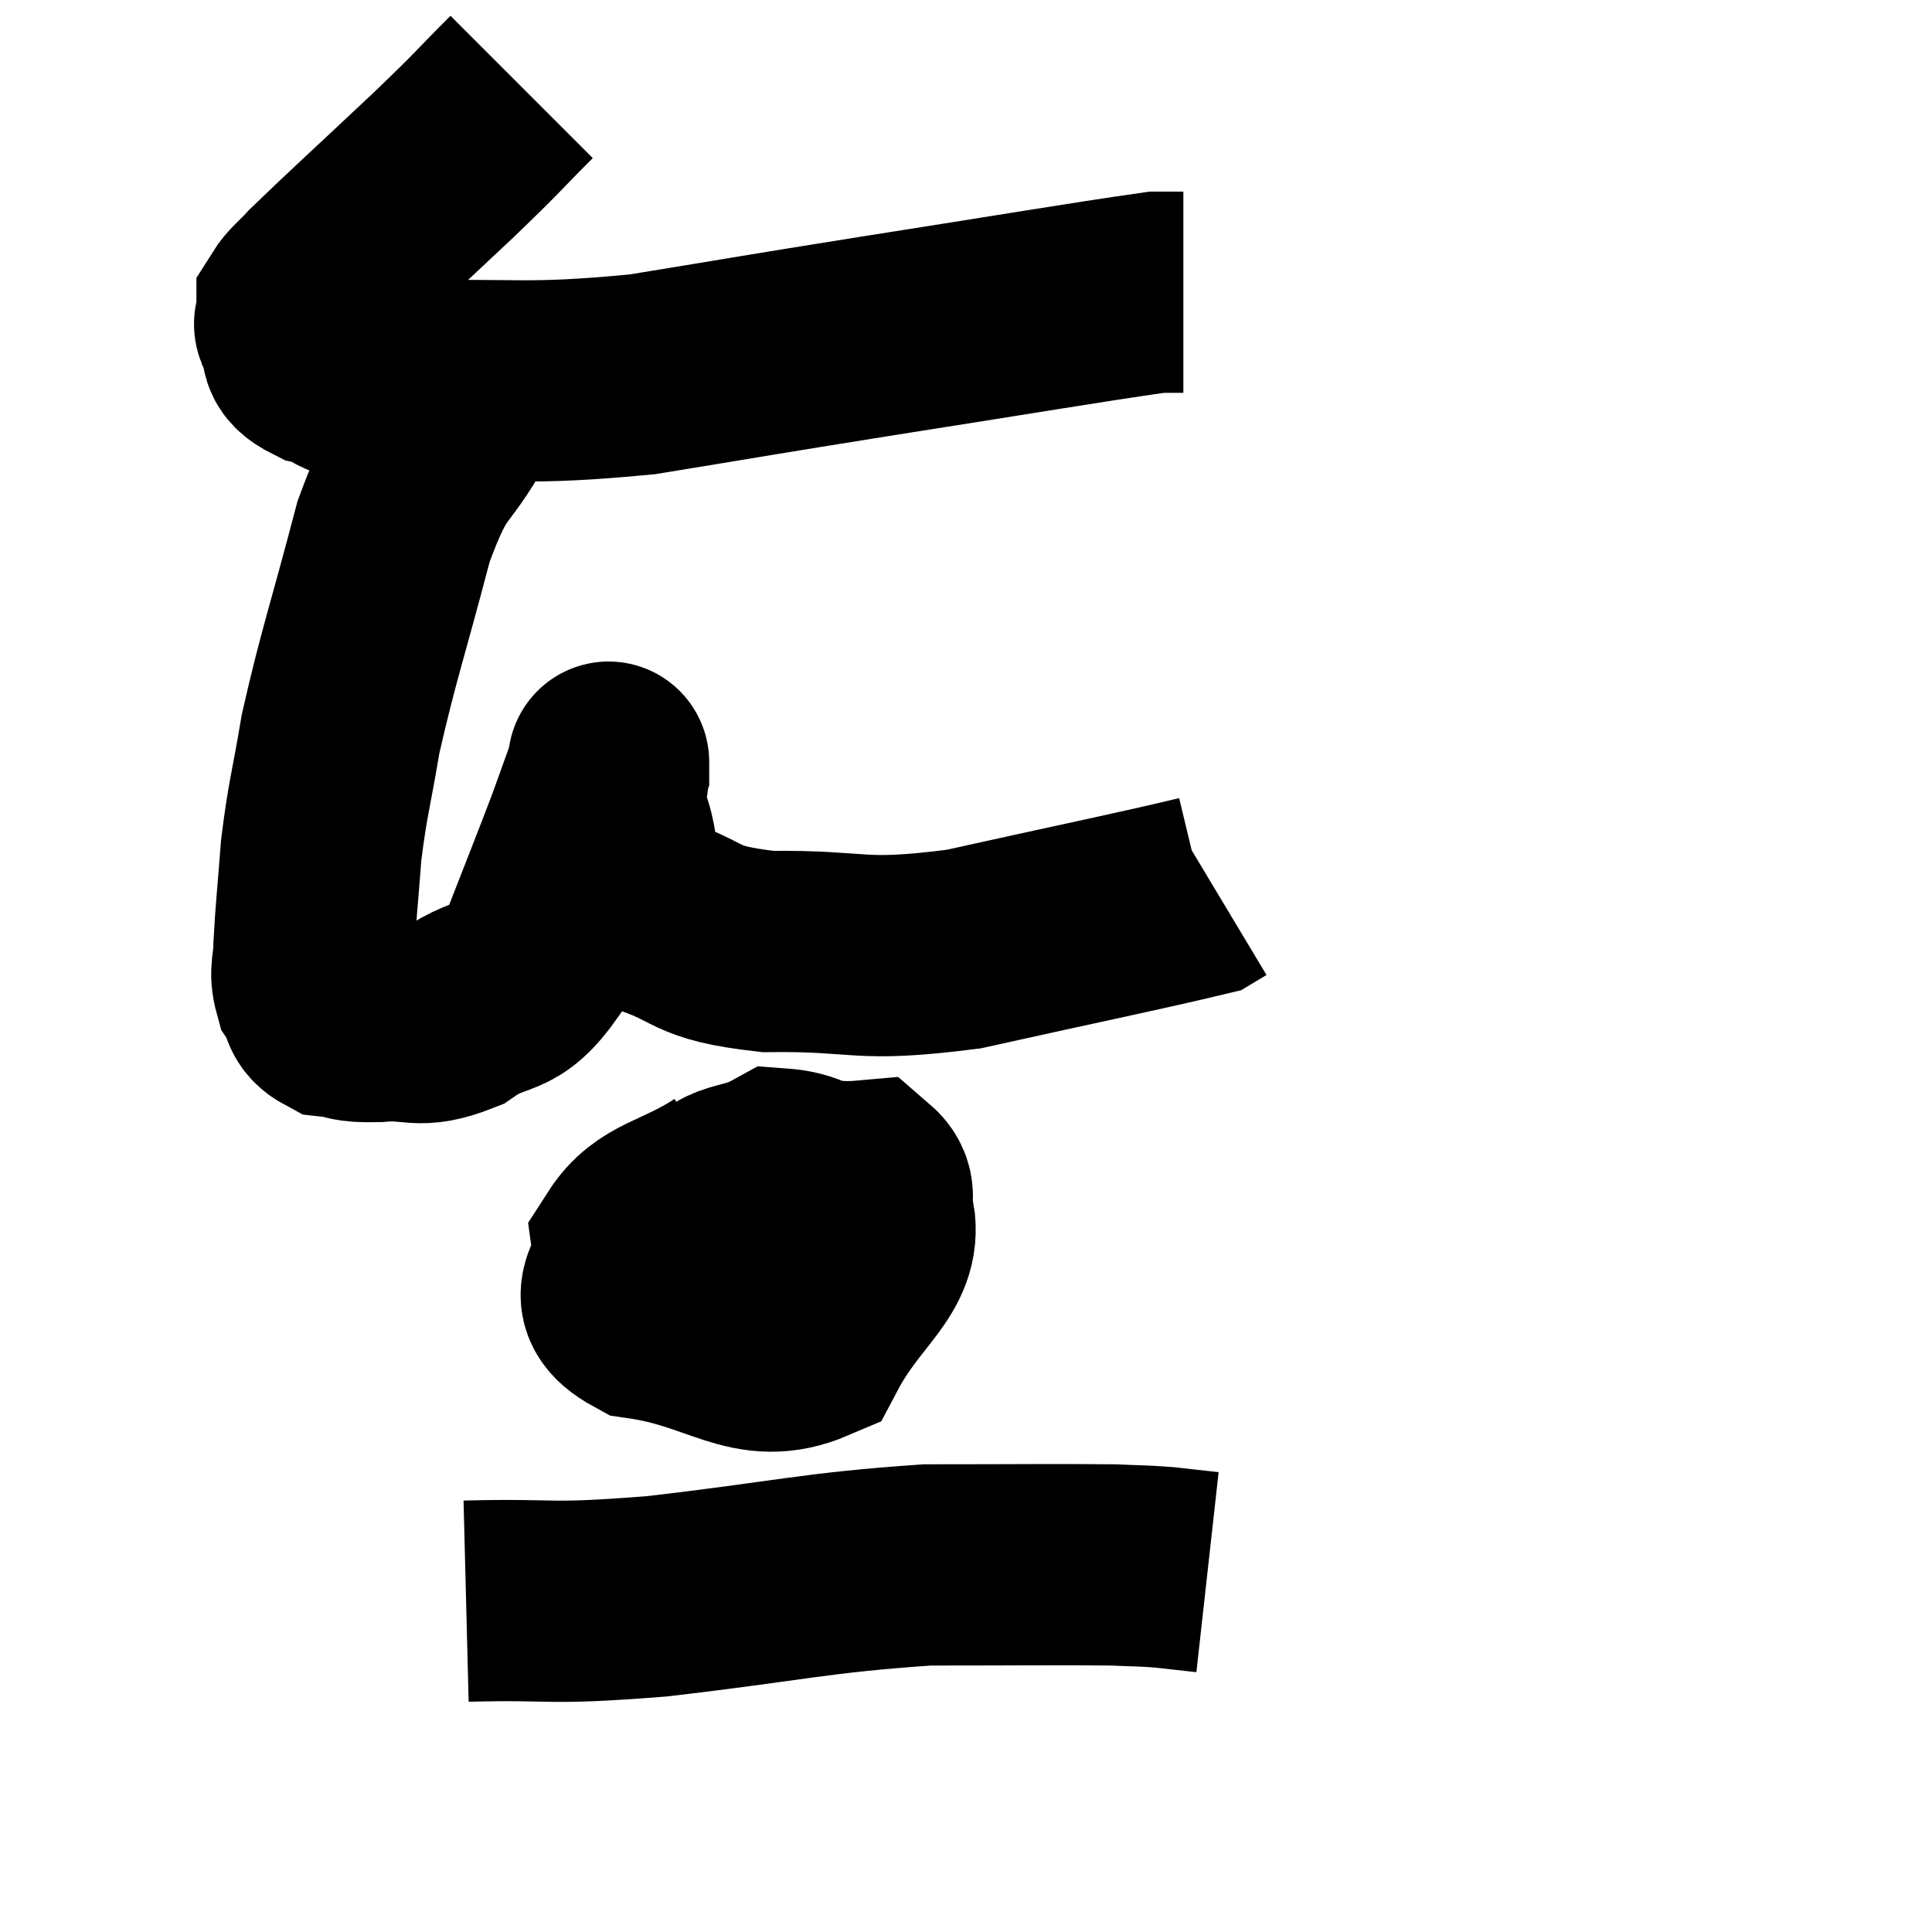 <svg width="48" height="48" viewBox="0 0 48 48" xmlns="http://www.w3.org/2000/svg"><path d="M 12.96 2.16 C 12 3.12, 12.285 2.88, 11.04 4.08 C 9.51 5.52, 8.895 6.075, 7.98 6.96 C 7.68 7.29, 7.53 7.38, 7.38 7.62 C 7.38 7.77, 7.38 7.77, 7.38 7.92 C 7.38 8.07, 7.245 7.935, 7.38 8.22 C 7.65 8.64, 7.29 8.745, 7.92 9.06 C 8.91 9.27, 7.89 9.42, 9.9 9.48 C 12.93 9.39, 12.975 9.585, 15.96 9.3 C 18.9 8.82, 18.645 8.85, 21.84 8.34 C 25.29 7.8, 26.85 7.53, 28.74 7.26 L 29.4 7.26" fill="none" stroke="black" stroke-width="5"></path><path d="M 12.42 9.06 C 11.91 9.66, 12.06 9.225, 11.4 10.26 C 10.59 11.73, 10.515 11.205, 9.78 13.2 C 9.12 15.72, 8.91 16.26, 8.46 18.24 C 8.22 19.68, 8.145 19.8, 7.98 21.12 C 7.89 22.32, 7.845 22.665, 7.8 23.52 C 7.8 24.03, 7.68 24.105, 7.8 24.54 C 8.04 24.9, 7.89 25.05, 8.28 25.26 C 8.82 25.32, 8.595 25.395, 9.36 25.38 C 10.35 25.29, 10.35 25.59, 11.34 25.2 C 12.33 24.51, 12.51 24.975, 13.32 23.82 C 13.95 22.2, 14.13 21.765, 14.58 20.58 C 14.85 19.83, 14.985 19.455, 15.12 19.08 C 15.12 19.08, 15.12 18.75, 15.12 19.08 C 15.12 19.74, 14.895 19.5, 15.12 20.4 C 15.57 21.54, 15.03 21.87, 16.02 22.68 C 17.55 23.16, 17.1 23.415, 19.08 23.64 C 21.51 23.61, 21.24 23.925, 23.94 23.58 C 26.91 22.92, 28.32 22.635, 29.88 22.26 L 30.18 22.08" fill="none" stroke="black" stroke-width="5"></path><path d="M 18.12 29.4 C 16.92 30.18, 16.26 30.12, 15.72 30.96 C 15.84 31.86, 14.865 32.16, 15.96 32.76 C 18.03 33.06, 18.66 33.975, 20.1 33.36 C 20.91 31.83, 21.9 31.38, 21.72 30.3 C 20.55 29.67, 20.4 29.115, 19.38 29.04 C 18.51 29.52, 18.03 29.25, 17.64 30 C 17.73 31.02, 16.98 31.665, 17.82 32.04 C 19.41 31.77, 20.085 32.175, 21 31.5 C 21.24 30.42, 22.035 29.82, 21.48 29.34 C 20.13 29.46, 20.055 28.965, 18.78 29.58 L 16.38 31.8" fill="none" stroke="black" stroke-width="5"></path><path d="M 11.58 39.78 C 13.95 39.72, 13.455 39.885, 16.32 39.66 C 19.68 39.27, 20.205 39.075, 23.04 38.88 C 25.35 38.88, 26.19 38.865, 27.66 38.88 C 28.29 38.91, 28.335 38.895, 28.92 38.94 L 30 39.06" fill="none" stroke="black" stroke-width="5"></path></svg>